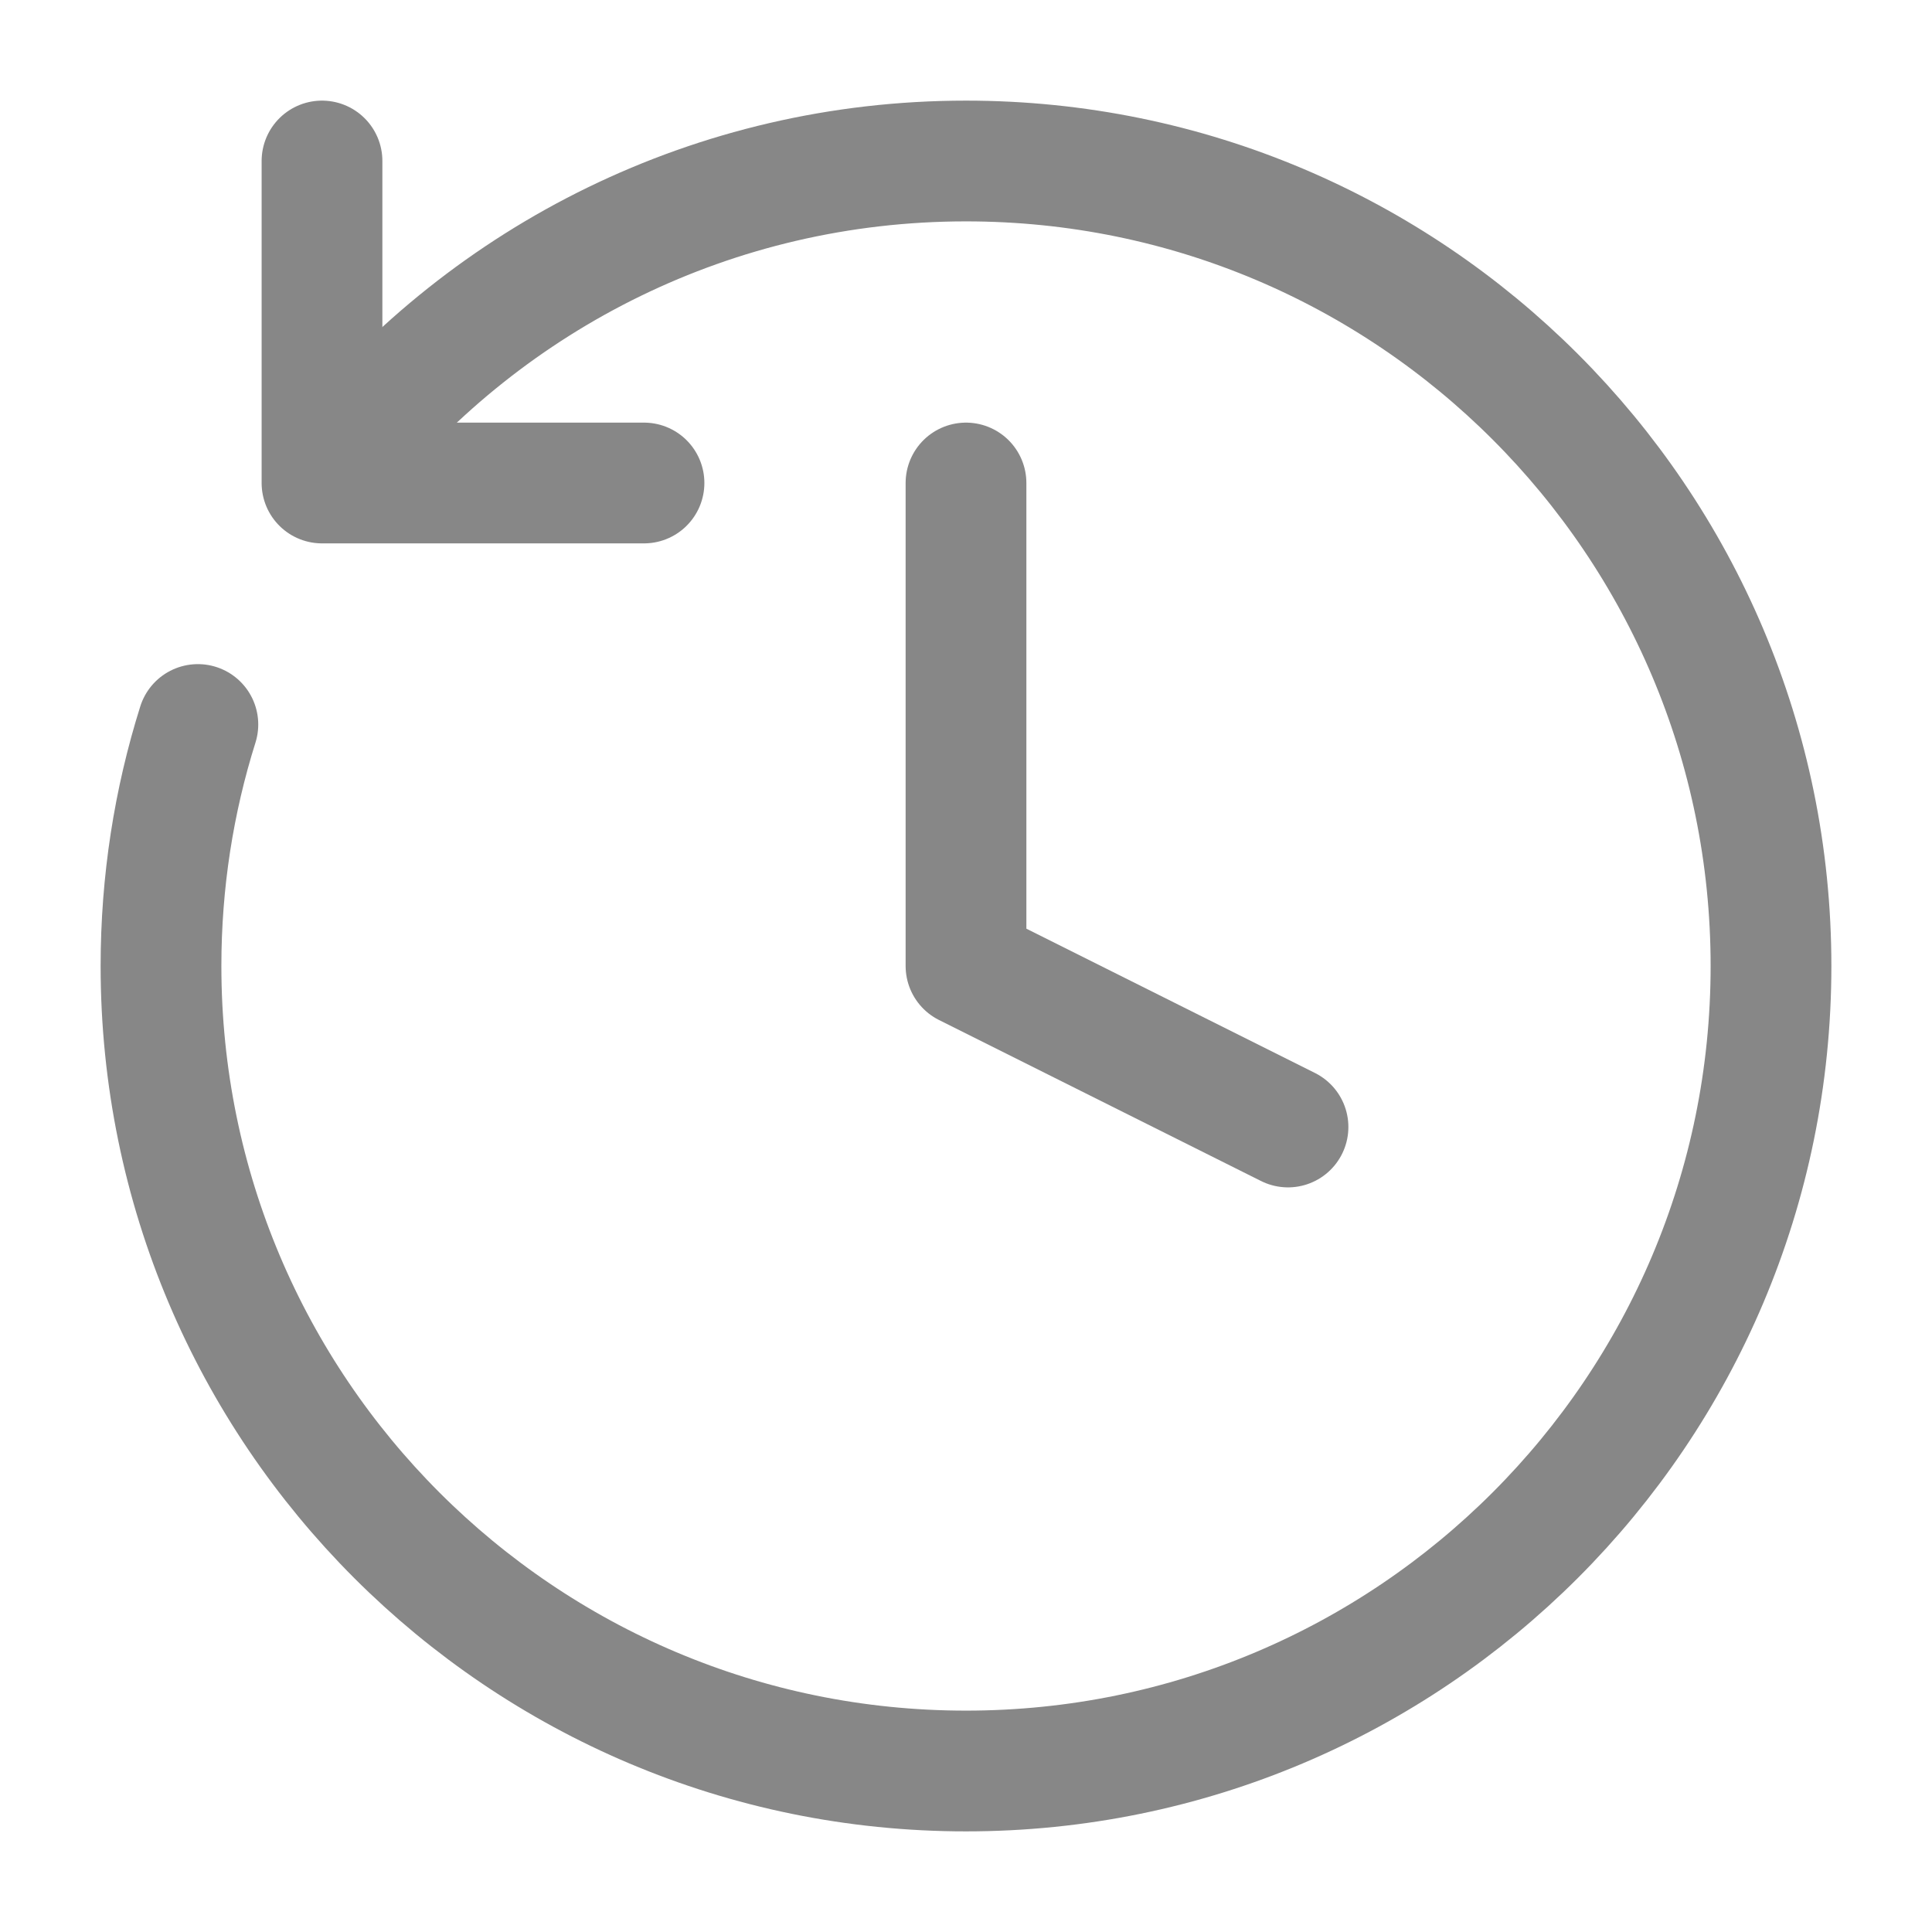 <svg width="24" height="24" viewBox="0 0 24 24" fill="none" xmlns="http://www.w3.org/2000/svg">
<path d="M4.238 5.695C6.071 3.44 8.867 2 12 2C17.523 2 22 6.477 22 12C22 17.523 17.523 22 12 22C6.477 22 2 17.523 2 12C2 10.955 2.16 9.947 2.458 9" stroke="#878787" stroke-width="1.5" stroke-linecap="round" stroke-linejoin="round"/>
<path d="M12 6V12L16 14" stroke="#878787" stroke-width="1.5" stroke-linecap="round" stroke-linejoin="round"/>
<path d="M4 2V6H8" stroke="#878787" stroke-width="1.5" stroke-linecap="round" stroke-linejoin="round"/>
</svg>
